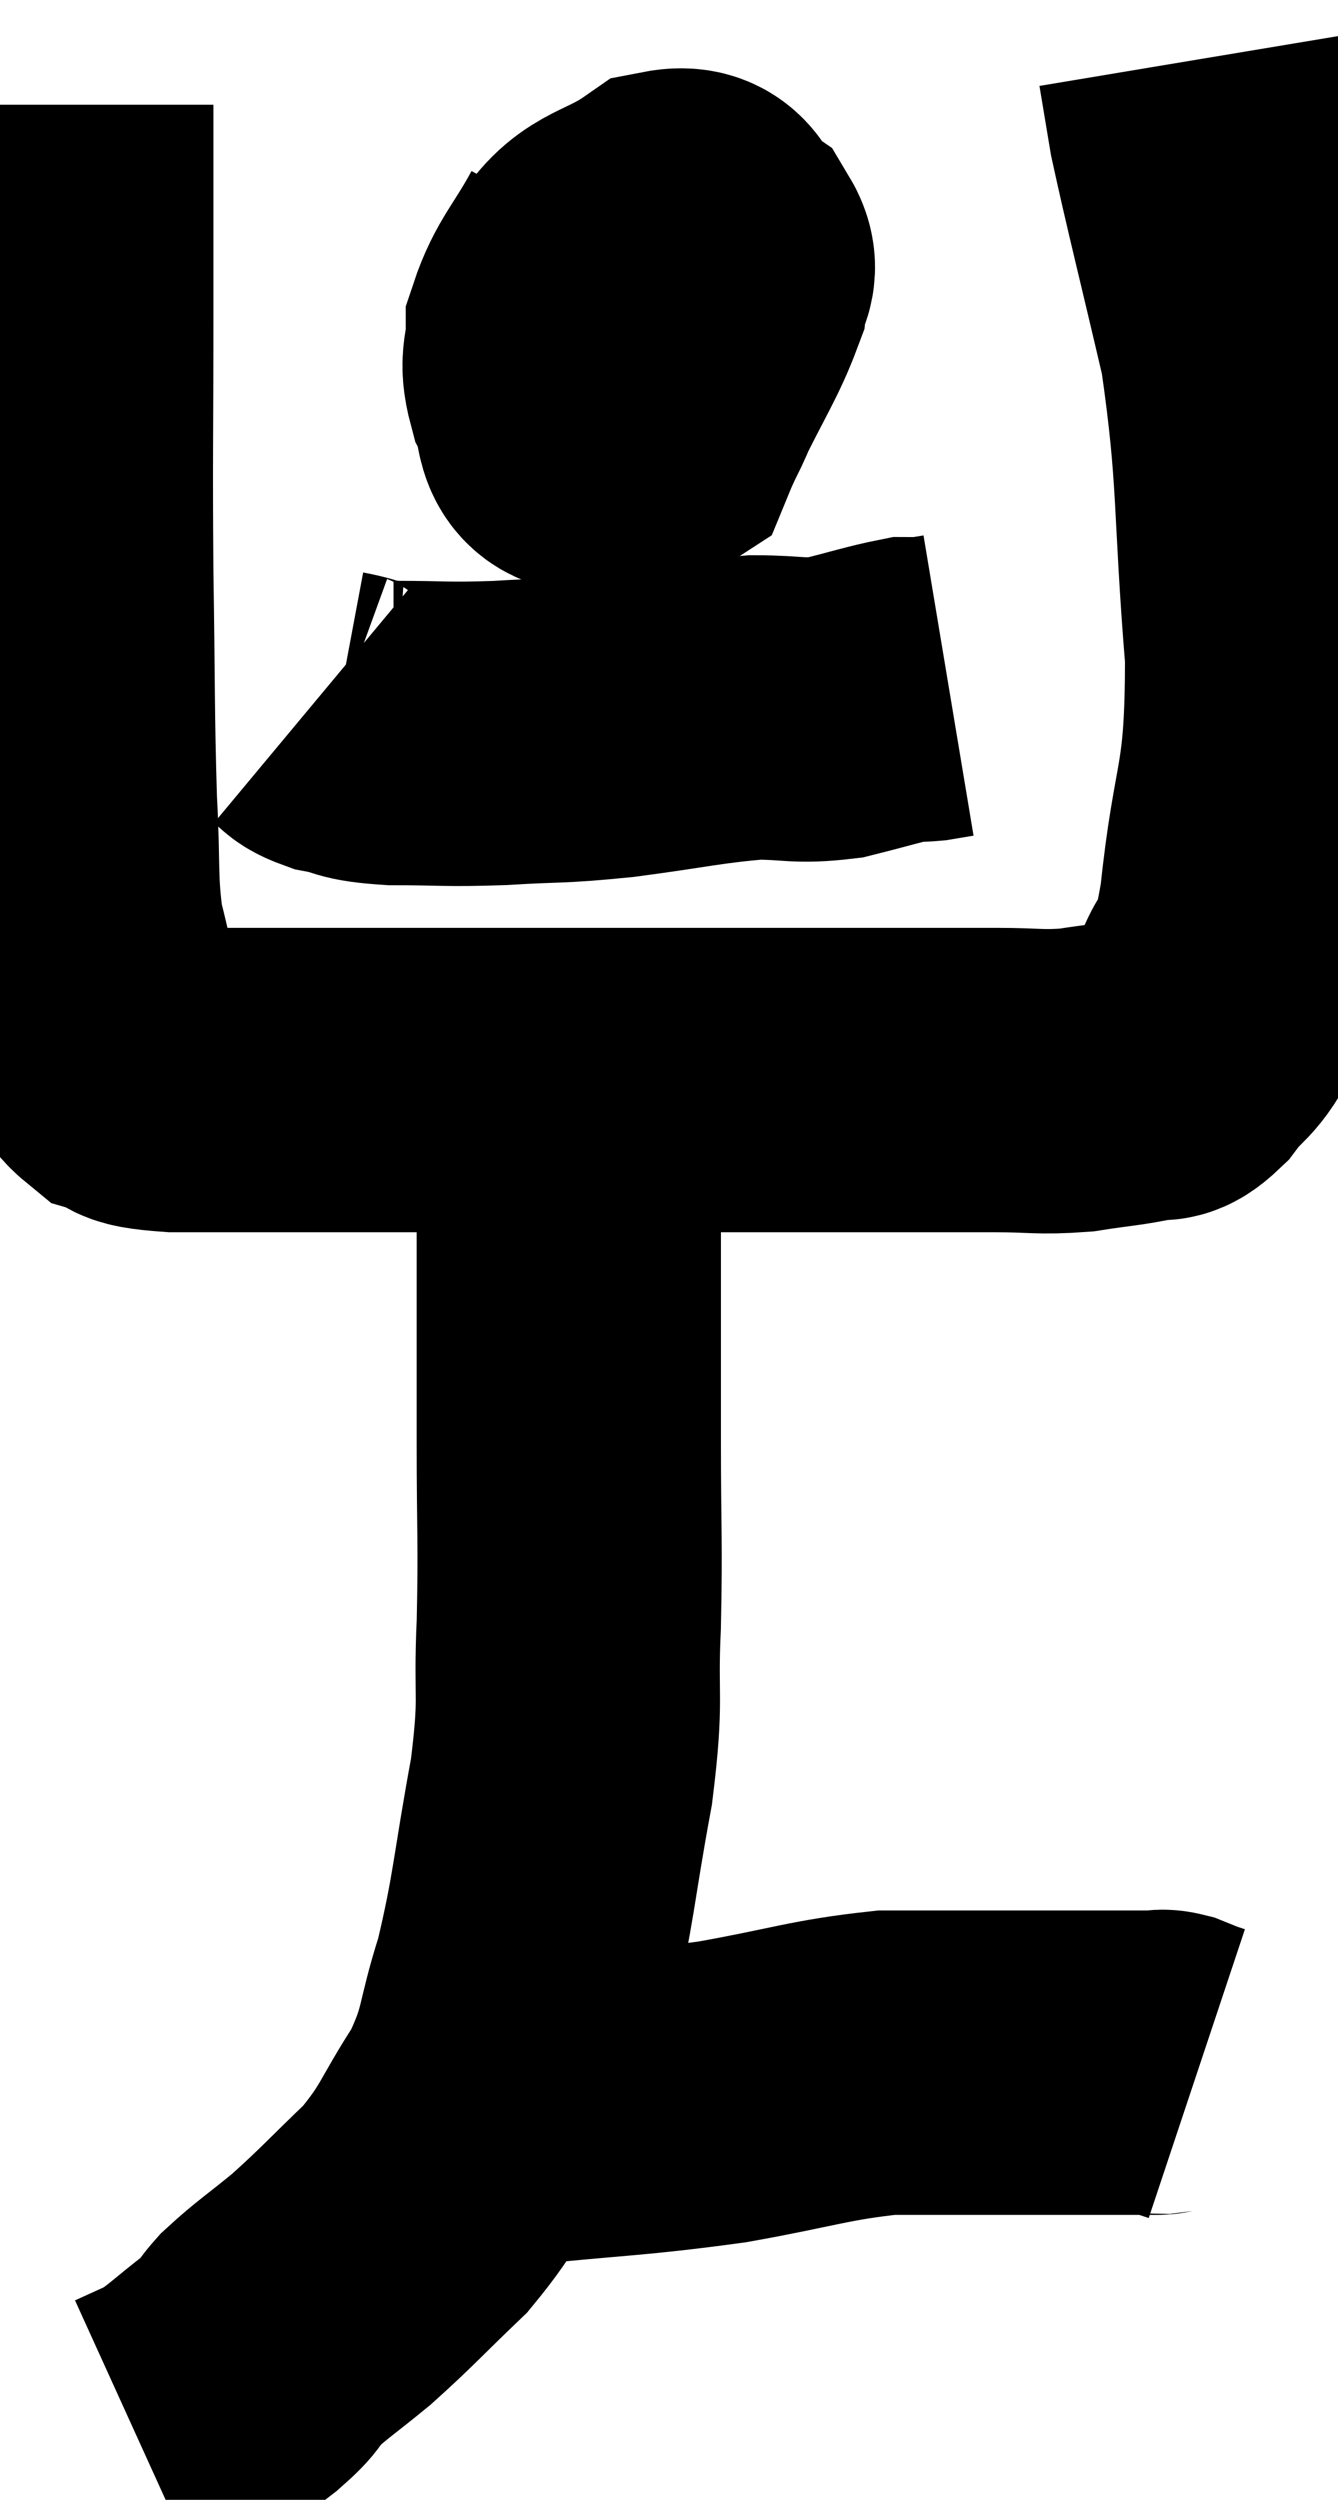 <svg xmlns="http://www.w3.org/2000/svg" viewBox="11.113 4.94 21.987 41.06" width="21.987" height="41.06"><path d="M 12.12 6.66 C 12.12 8.4, 12.12 8.22, 12.12 10.14 C 12.12 12.24, 12.105 12.345, 12.12 14.34 C 12.15 16.23, 12.135 16.635, 12.18 18.12 C 12.24 19.2, 12.18 19.41, 12.3 20.28 C 12.48 20.94, 12.45 21.06, 12.66 21.6 C 12.9 22.02, 12.81 22.17, 13.14 22.44 C 13.56 22.56, 13.14 22.62, 13.98 22.68 C 15.24 22.68, 15.165 22.68, 16.5 22.68 C 17.91 22.68, 18.075 22.68, 19.32 22.68 C 20.4 22.68, 20.415 22.68, 21.48 22.68 C 22.53 22.68, 22.56 22.68, 23.58 22.68 C 24.57 22.68, 24.585 22.68, 25.56 22.68 C 26.52 22.68, 26.67 22.68, 27.48 22.68 C 28.14 22.68, 28.185 22.725, 28.8 22.68 C 29.37 22.59, 29.535 22.59, 29.94 22.5 C 30.18 22.41, 30.12 22.605, 30.42 22.32 C 30.78 21.84, 30.825 21.99, 31.14 21.36 C 31.41 20.58, 31.44 21.21, 31.68 19.8 C 31.89 17.76, 32.1 18.015, 32.1 15.72 C 31.89 13.17, 31.995 12.795, 31.68 10.62 C 31.26 8.82, 31.095 8.19, 30.84 7.02 C 30.75 6.48, 30.705 6.21, 30.66 5.94 C 30.66 5.94, 30.66 5.94, 30.66 5.94 L 30.66 5.94" fill="none" stroke="black" stroke-width="5"></path><path d="M 21.06 8.94 C 20.67 9.66, 20.475 9.795, 20.28 10.38 C 20.28 10.83, 20.16 10.83, 20.28 11.28 C 20.52 11.73, 20.325 12.12, 20.76 12.18 C 21.39 11.85, 21.495 12.12, 22.02 11.52 C 22.44 10.65, 22.635 10.38, 22.86 9.78 C 22.89 9.45, 23.1 9.42, 22.92 9.12 C 22.53 8.85, 22.68 8.475, 22.14 8.58 C 21.45 9.06, 21.135 8.97, 20.76 9.54 C 20.7 10.2, 20.58 10.29, 20.64 10.86 C 20.82 11.34, 20.715 11.52, 21 11.82 C 21.39 11.94, 21.48 12.255, 21.78 12.06 C 21.99 11.55, 22.095 11.475, 22.2 11.04 C 22.2 10.68, 22.29 10.59, 22.2 10.32 C 22.02 10.14, 22.275 10.02, 21.84 9.96 L 20.46 10.08" fill="none" stroke="black" stroke-width="5"></path><path d="M 16.26 16.5 C 16.44 16.65, 16.29 16.68, 16.62 16.8 C 17.1 16.89, 16.905 16.935, 17.58 16.98 C 18.45 16.98, 18.405 17.01, 19.32 16.98 C 20.28 16.92, 20.19 16.965, 21.24 16.86 C 22.38 16.71, 22.62 16.635, 23.52 16.56 C 24.18 16.56, 24.21 16.635, 24.84 16.56 C 25.44 16.41, 25.665 16.335, 26.04 16.26 C 26.19 16.26, 26.175 16.275, 26.34 16.26 L 26.7 16.2" fill="none" stroke="black" stroke-width="5"></path><path d="M 20.46 22.62 C 20.46 23.52, 20.46 23.49, 20.46 24.42 C 20.46 25.38, 20.46 25.29, 20.46 26.34 C 20.46 27.48, 20.46 27.3, 20.46 28.62 C 20.46 30.12, 20.49 30.225, 20.46 31.62 C 20.4 32.91, 20.52 32.745, 20.34 34.2 C 20.04 35.82, 20.055 36.12, 19.74 37.44 C 19.41 38.46, 19.53 38.535, 19.08 39.48 C 18.51 40.35, 18.57 40.455, 17.94 41.22 C 17.25 41.88, 17.16 42, 16.56 42.54 C 16.05 42.96, 15.915 43.035, 15.54 43.38 C 15.3 43.65, 15.435 43.59, 15.06 43.92 C 14.55 44.31, 14.46 44.43, 14.04 44.7 C 13.71 44.85, 13.545 44.925, 13.38 45 L 13.38 45" fill="none" stroke="black" stroke-width="5"></path><path d="M 18.54 39.6 C 19.02 39.63, 18.39 39.735, 19.5 39.66 C 21.24 39.48, 21.435 39.51, 22.98 39.3 C 24.33 39.06, 24.57 38.94, 25.68 38.82 C 26.55 38.82, 26.31 38.82, 27.42 38.82 C 28.77 38.82, 29.4 38.82, 30.12 38.82 C 30.21 38.82, 30.18 38.79, 30.3 38.82 C 30.45 38.88, 30.48 38.895, 30.6 38.94 L 30.78 39" fill="none" stroke="black" stroke-width="5"></path></svg>